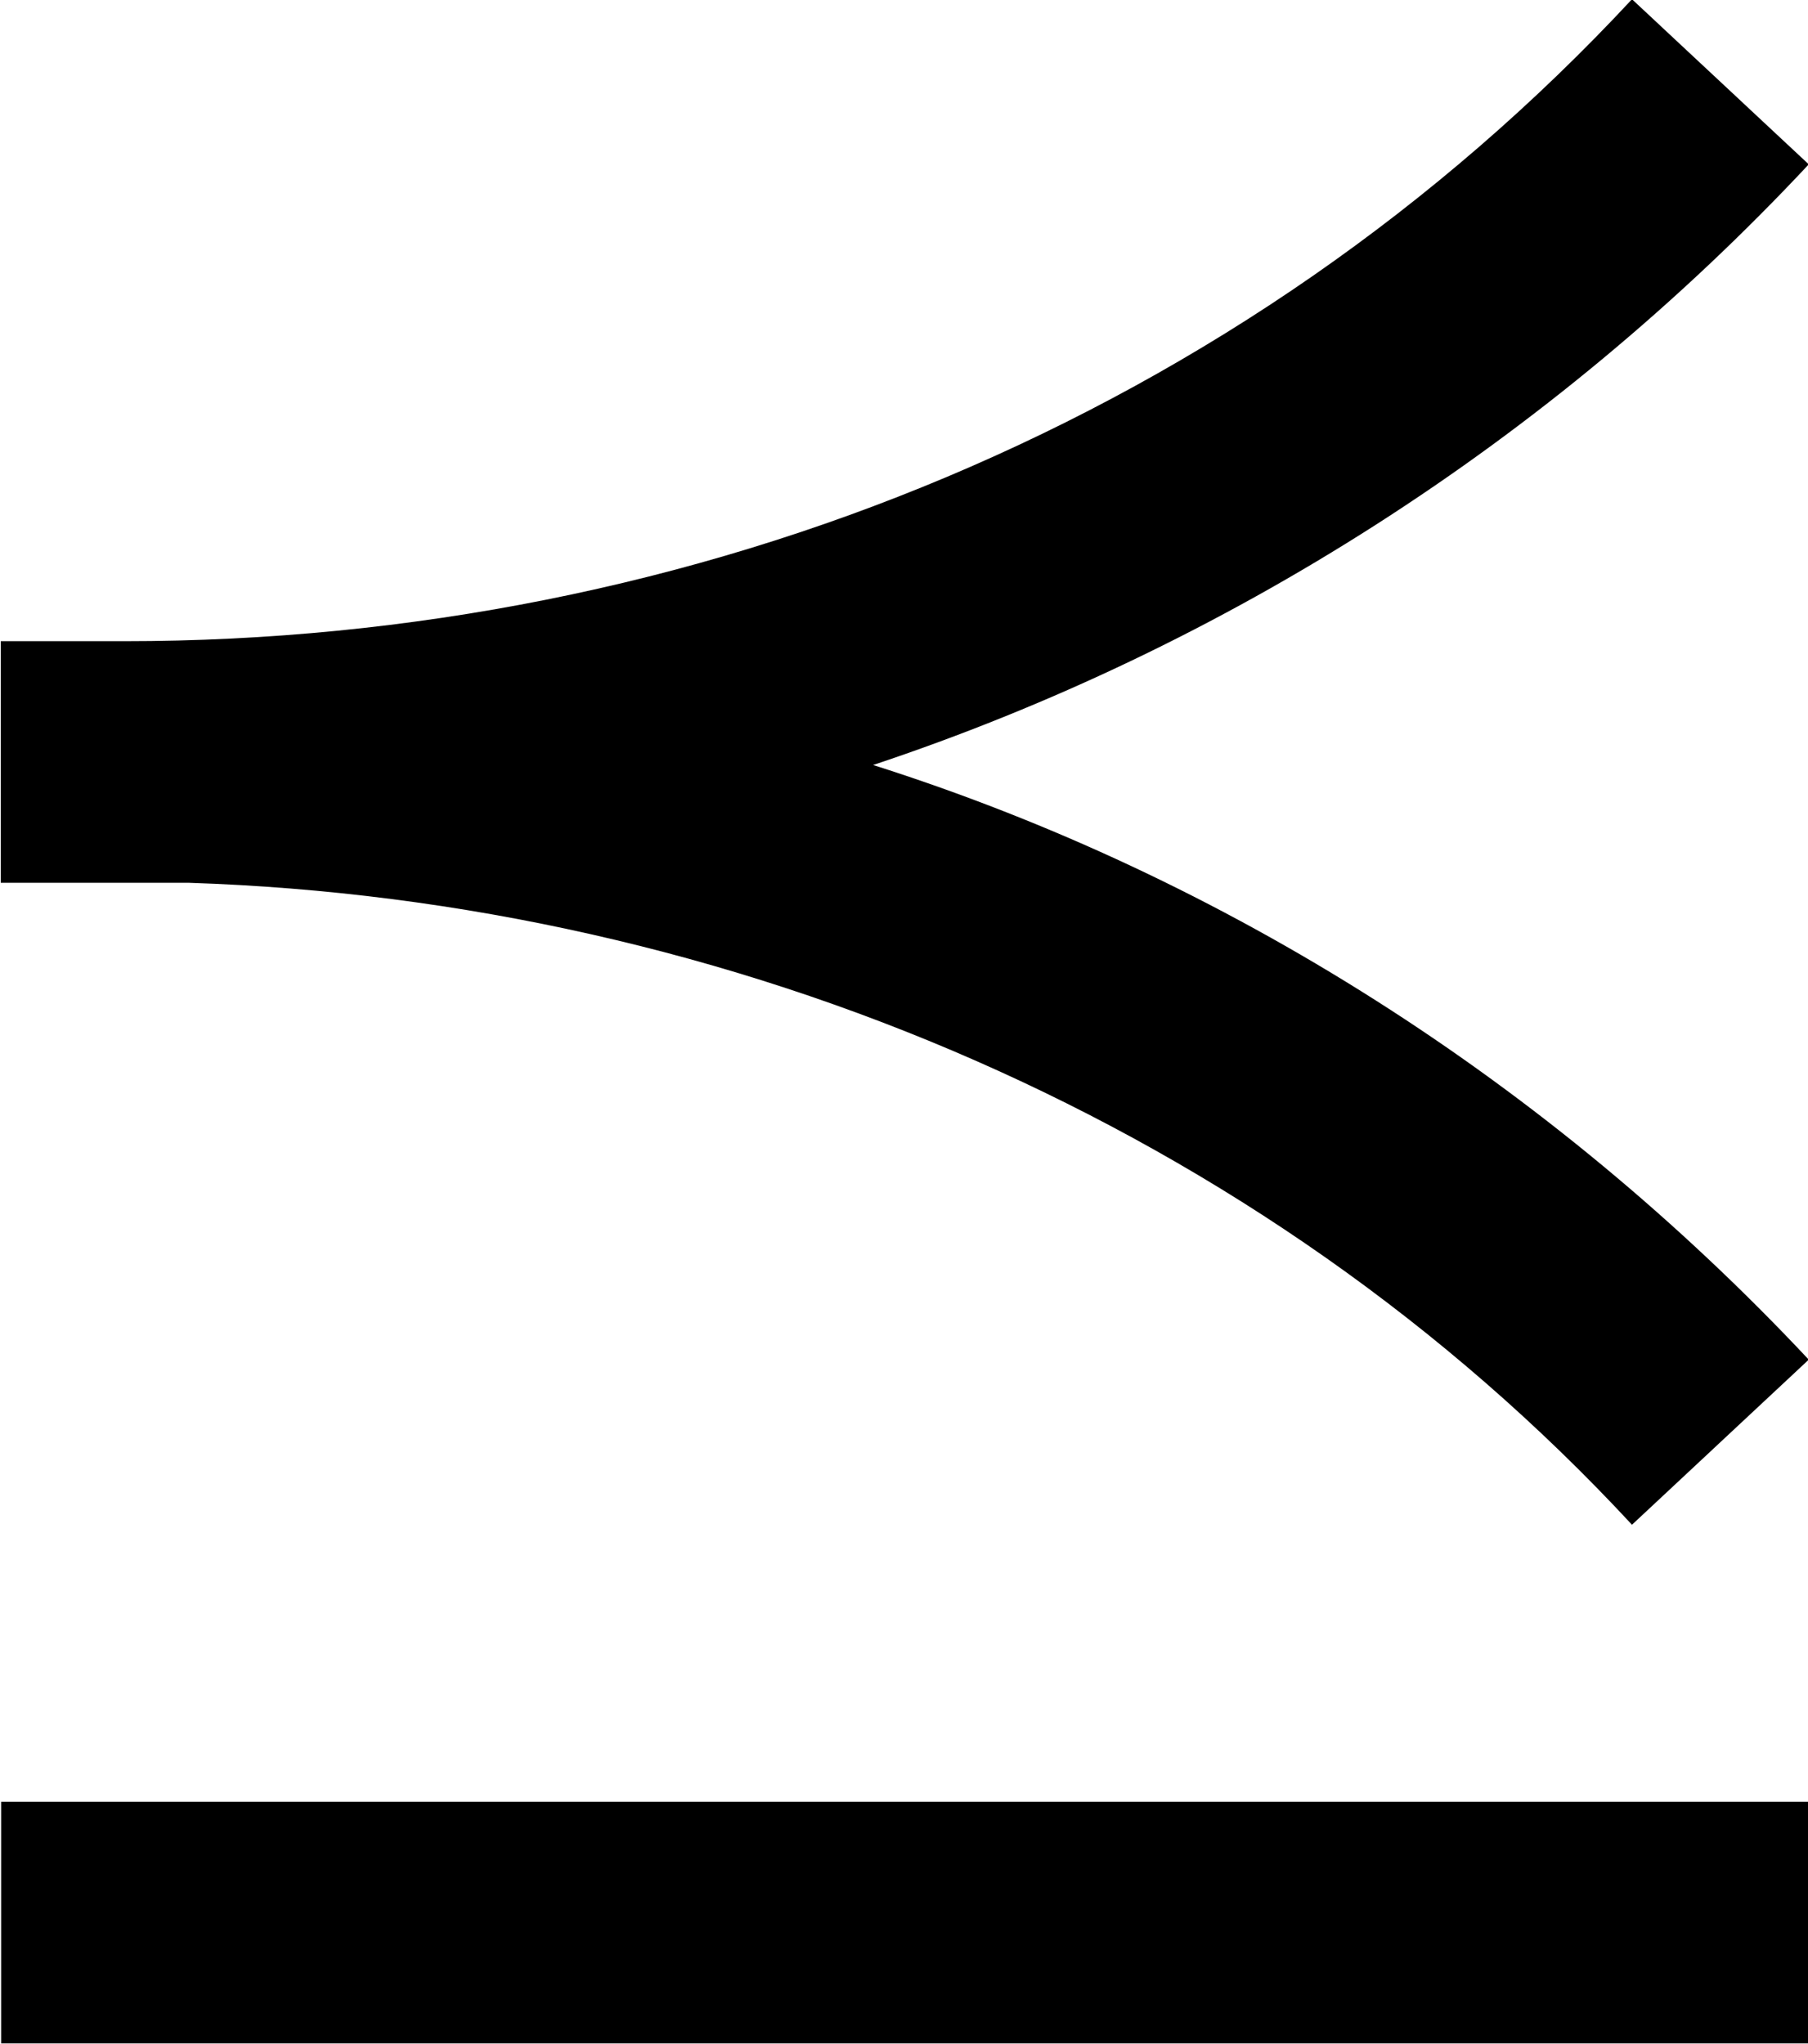 <?xml version="1.0" encoding="UTF-8"?>
<svg fill="#000000" version="1.1" viewBox="0 0 4.797 5.422" xmlns="http://www.w3.org/2000/svg" xmlns:xlink="http://www.w3.org/1999/xlink">
<defs>
<g id="a">
<path d="m3.203-3.375c0.938-0.312 1.797-0.859 2.484-1.594l-0.469-0.438c-1.031 1.109-2.484 1.703-4 1.703h-0.328v0.641h0.5c1.438 0.047 2.844 0.641 3.828 1.703l0.469-0.438c-0.688-0.734-1.547-1.281-2.484-1.578zm-2.312 3.391h4.797v-0.641h-4.797z"/>
</g>
</defs>
<g transform="translate(-149.6 -129.36)">
<use x="148.712" y="134.765" xlink:href="#a"/>
</g>
</svg>
